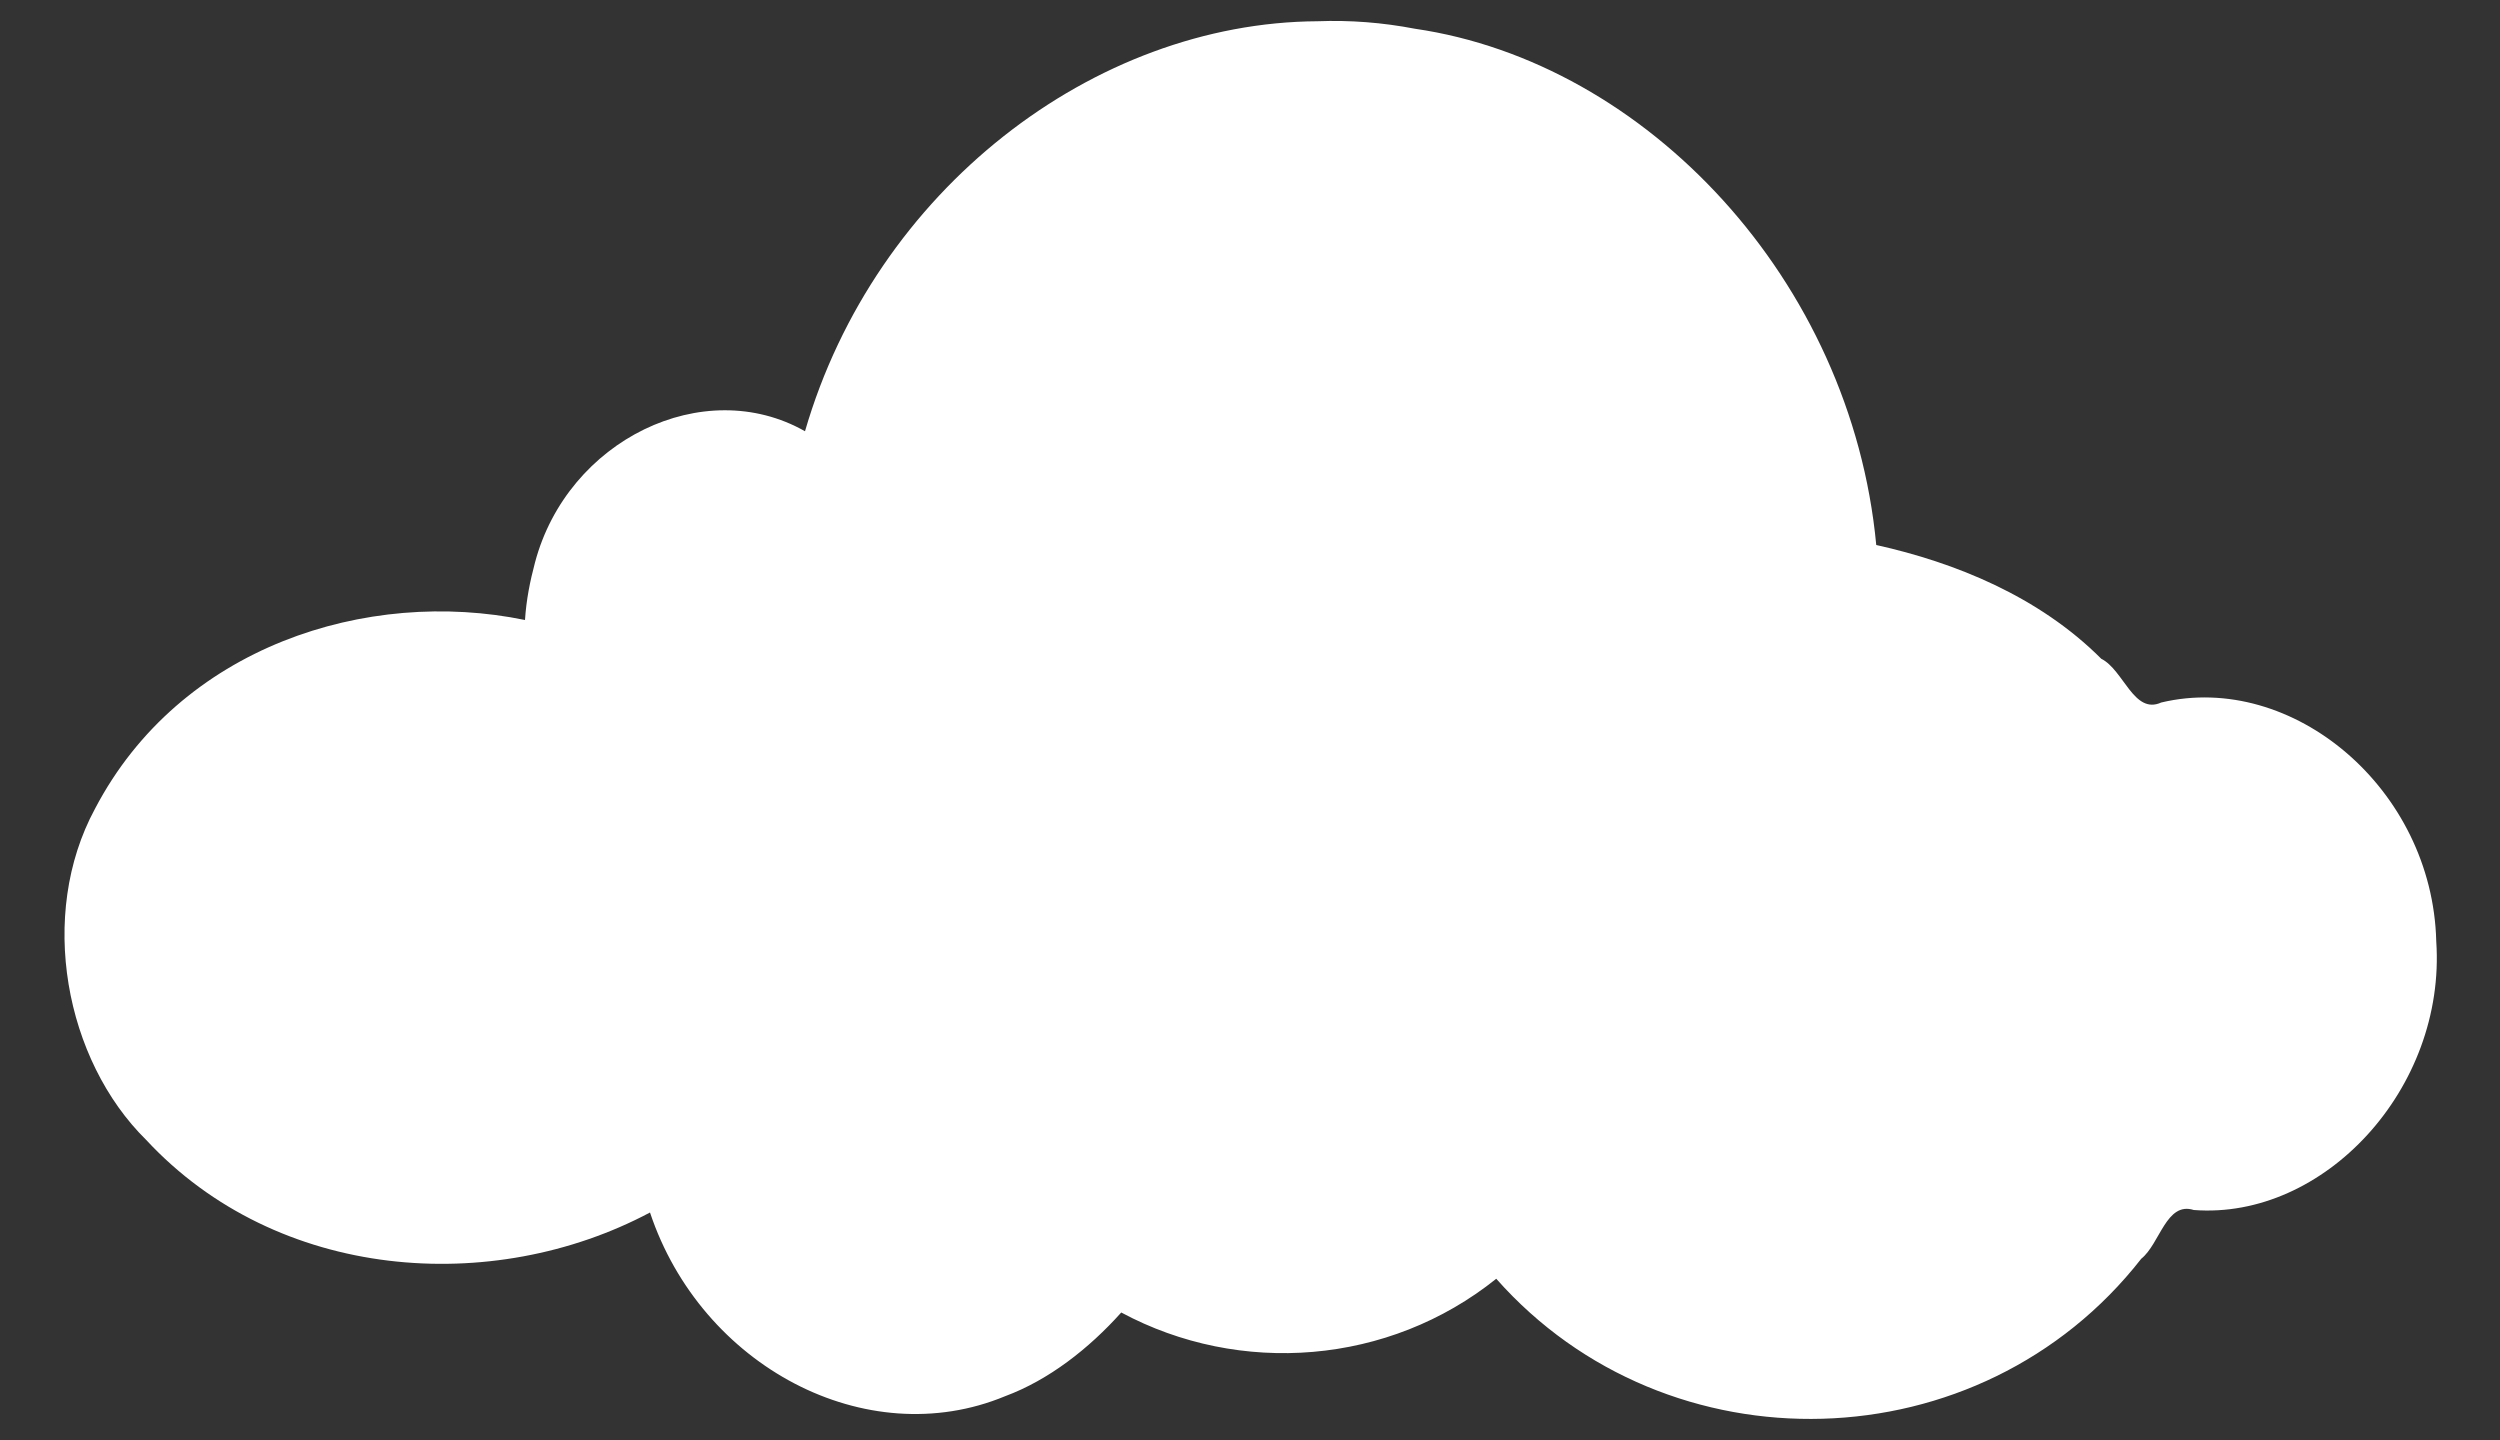 <?xml version="1.0" encoding="utf-8"?>
<!-- Generator: Adobe Illustrator 24.0.0, SVG Export Plug-In . SVG Version: 6.00 Build 0)  -->
<svg version="1.1" id="Layer_1" xmlns="http://www.w3.org/2000/svg" xmlns:xlink="http://www.w3.org/1999/xlink" x="0px" y="0px"
	 viewBox="0 0 200 115.2" style="enable-background:new 0 0 200 115.2;" xml:space="preserve">
<rect x="0" y="0" width="200" height="115.2" fill="#333333" stroke="none"/>
<style type="text/css">
	.st0{fill:#FFFFFF;}
</style>
<title>cloud</title>
<g>
	<title>Layer 1</title>
	<g id="layer1">
	</g>
</g>
<path id="path6438" class="st0" d="M105.4,1.7C87.5,1.8,70,15.2,64.4,34.5c-8.1-4.6-19,0.7-21.6,10.5c-0.4,1.5-0.7,3-0.8,4.6
	C29.4,47,14.4,51.7,7.6,64.7C3,73.2,5.2,84.8,11.7,91.2C22.2,102.5,39.4,103.7,52,97c4.1,12.3,17.3,19.3,28.4,14.7
	c3.5-1.3,6.7-3.8,9.3-6.7c9.5,5.1,21.4,4.2,30-2.7c13.7,15.5,38.7,14.9,51.6-1.6c1.5-1.2,2-4.6,4.2-3.9c10.4,0.8,20.2-9.7,19.4-21.5
	c-0.3-12.2-11.5-21.6-22-19.1c-2.2,1-3-2.6-4.8-3.5c-5-5-11.7-7.7-18-9.1C148.1,22.4,131.7,5,113.2,2.3C110.6,1.8,108,1.6,105.4,1.7
	L105.4,1.7z"/>
</svg>
